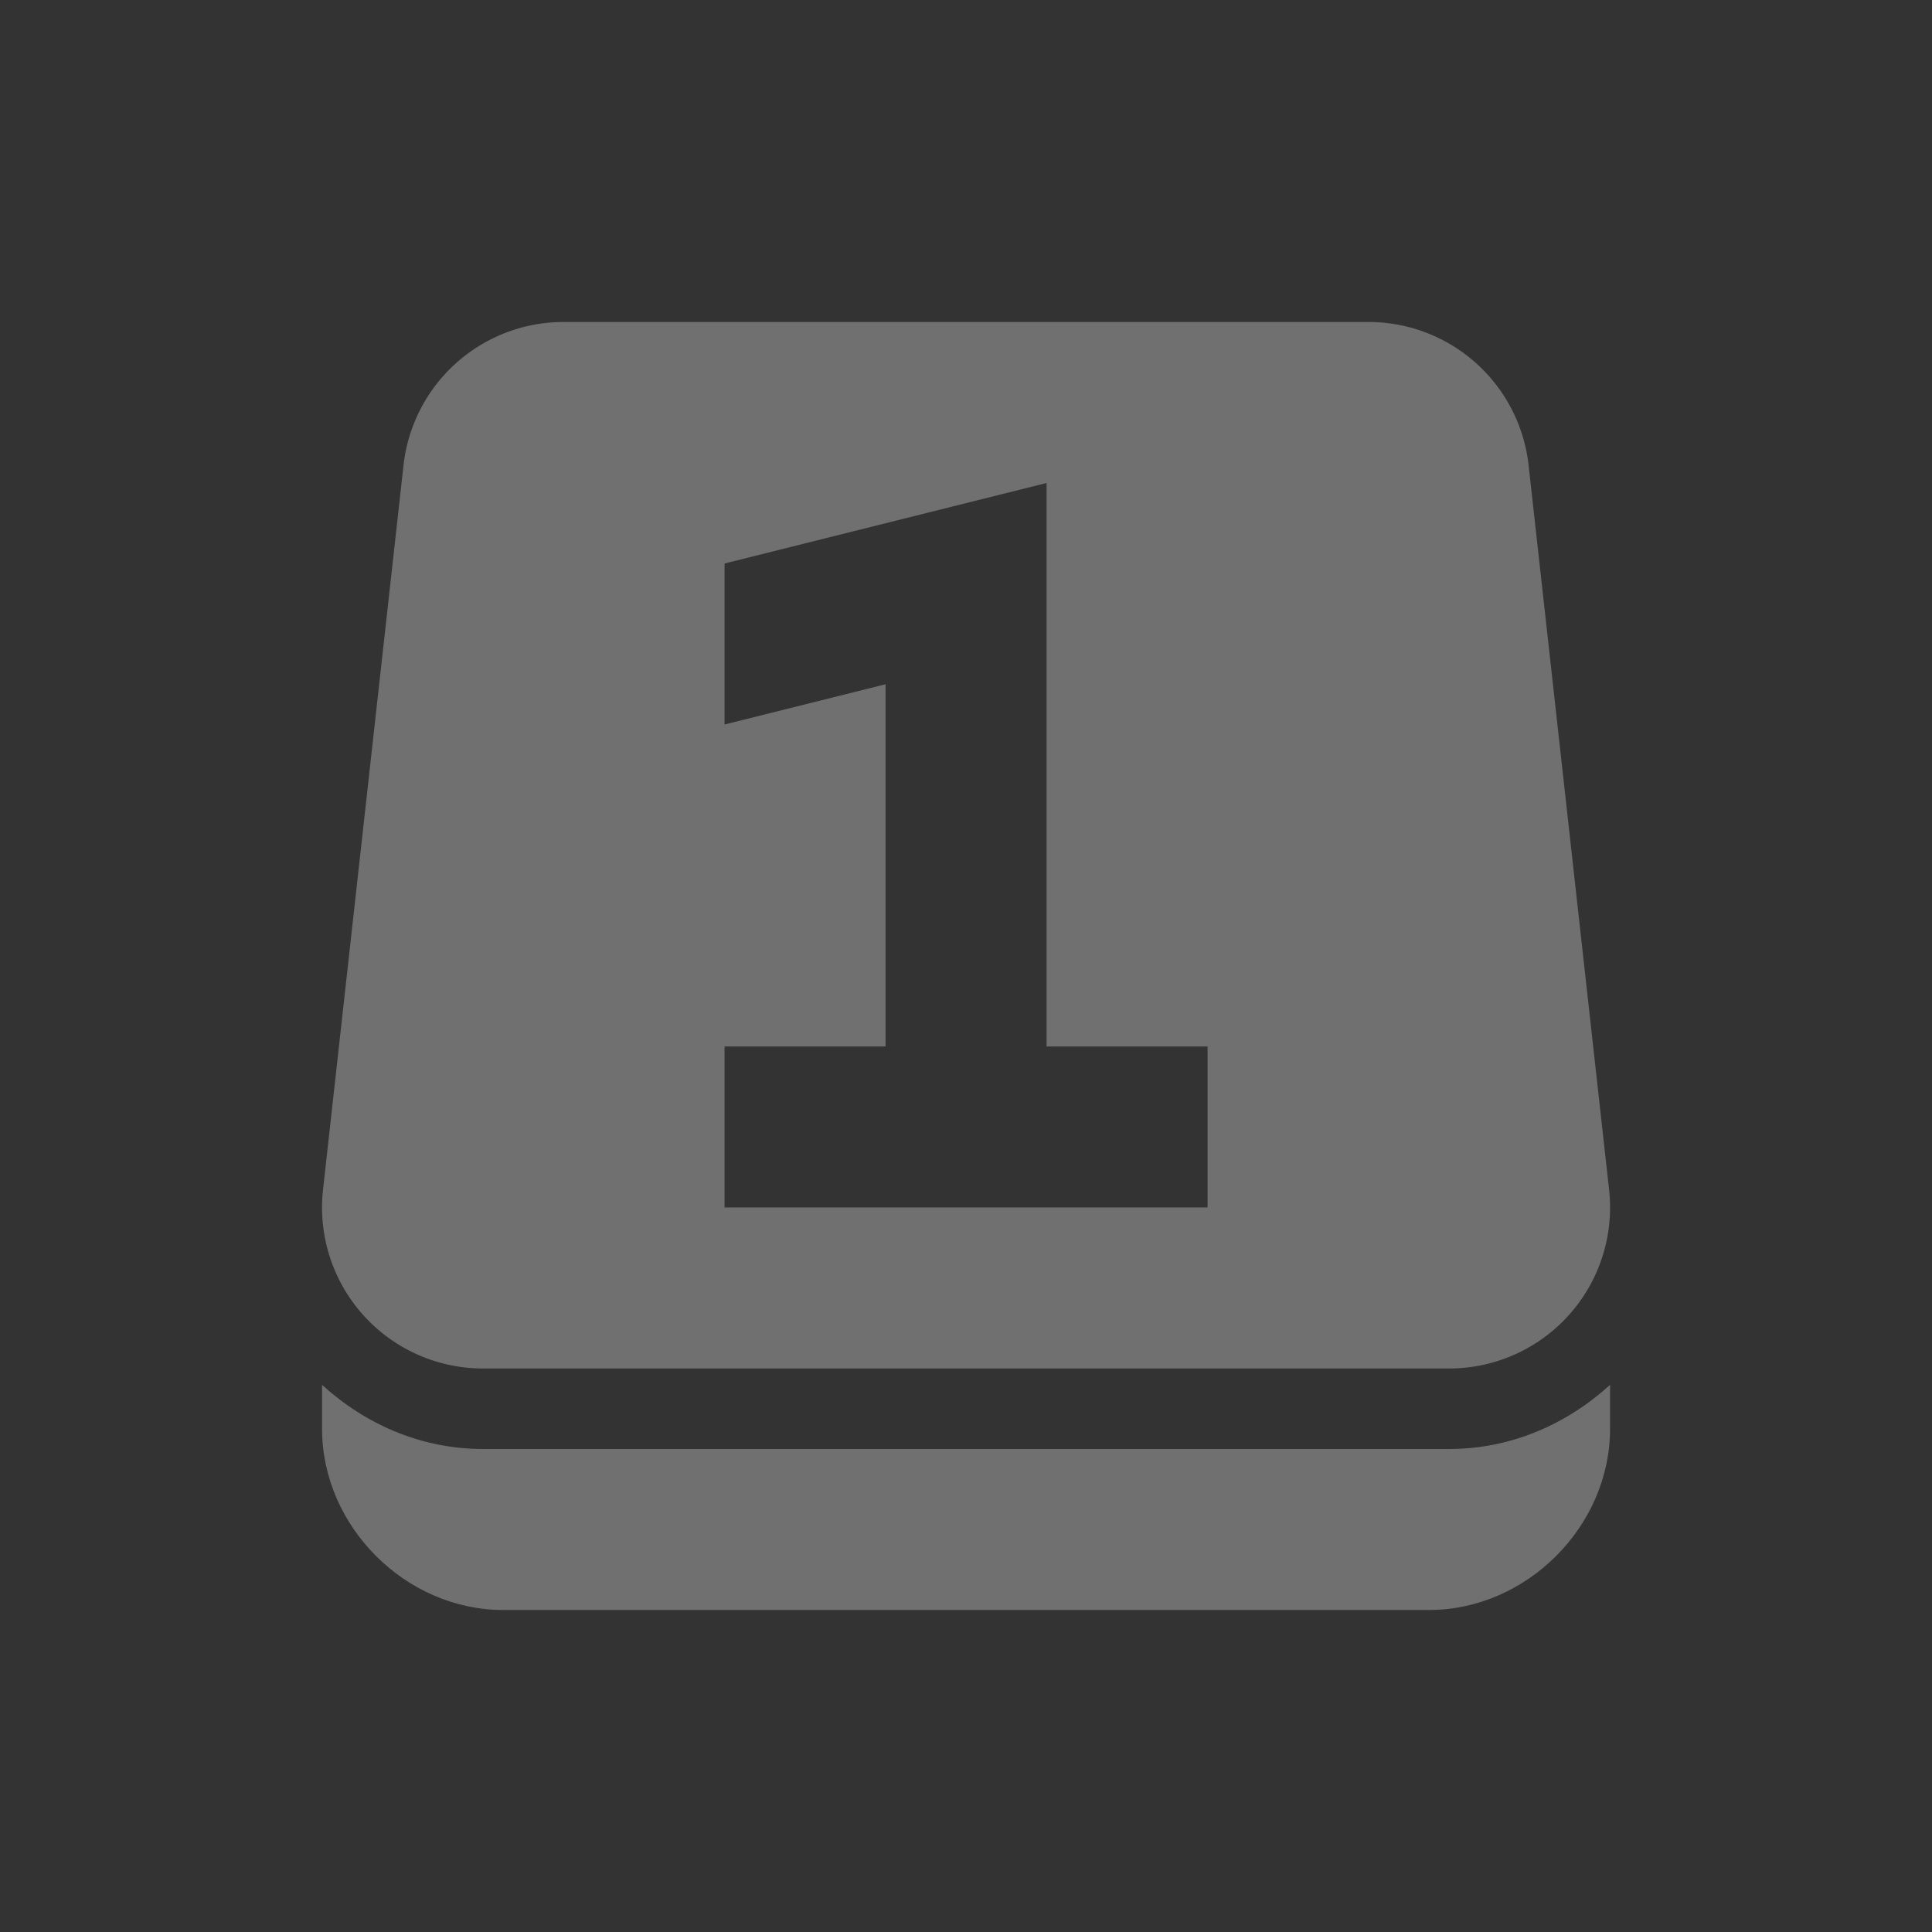 <?xml version="1.0" encoding="UTF-8" standalone="no"?>
<svg xmlns:dc="http://purl.org/dc/elements/1.1/" xmlns:cc="http://creativecommons.org/ns#" xmlns:rdf="http://www.w3.org/1999/02/22-rdf-syntax-ns#" xmlns:svg="http://www.w3.org/2000/svg" xmlns="http://www.w3.org/2000/svg" id="svg2" viewBox="0 0 24 24" version="1.1" width="24" height="24">
    <rect x="0" y="0" width="24" height="24" fill="#333333" stroke="none"/>
    <g style="fill:#ffffff;opacity:0.3" id="g4" transform="matrix(1,0,0,1,7.1135443e-4,-1028.4)">
        <path id="path6" transform="translate(0,1028.4)" d="M 7,4 A 2,2 0 0 0 5.012,5.779 l -1,9 A 2,2 0 0 0 6,17 l 12,0 a 2,2 0 0 0 1.988,-2.221 l -1,-9 A 2,2 0 0 0 17,4 L 7,4 Z m 6,2 0,2 0,5 2,0 0,2 -6,0 0,-2 2,0 L 11,8.5 9,9 9,7 13,6 Z" style="color:#000000;text-indent:0;text-decoration:none;text-decoration-line:none;text-decoration-style:solid;text-decoration-color:#000000;text-transform:none;block-progression:tb;white-space:normal;isolation:auto;mix-blend-mode:normal;solid-color:#000000;fill-rule:evenodd;color-rendering:auto;image-rendering:auto;shape-rendering:auto"/>
        <path id="path8" transform="translate(0,1028.4)" d="M 4,17.203 4,17.75 C 4,18.962 5.038,20 6.25,20 l 11.5,0 C 18.962,20 20,18.962 20,17.75 l 0,-0.547 C 19.468,17.688 18.775,18 18,18 L 6,18 C 5.225,18 4.532,17.688 4,17.203 Z" style="color:#000000;text-indent:0;text-decoration:none;text-decoration-line:none;text-decoration-style:solid;text-decoration-color:#000000;text-transform:none;block-progression:tb;white-space:normal;isolation:auto;mix-blend-mode:normal;solid-color:#000000;color-rendering:auto;image-rendering:auto;shape-rendering:auto"/>
    </g>
</svg>
